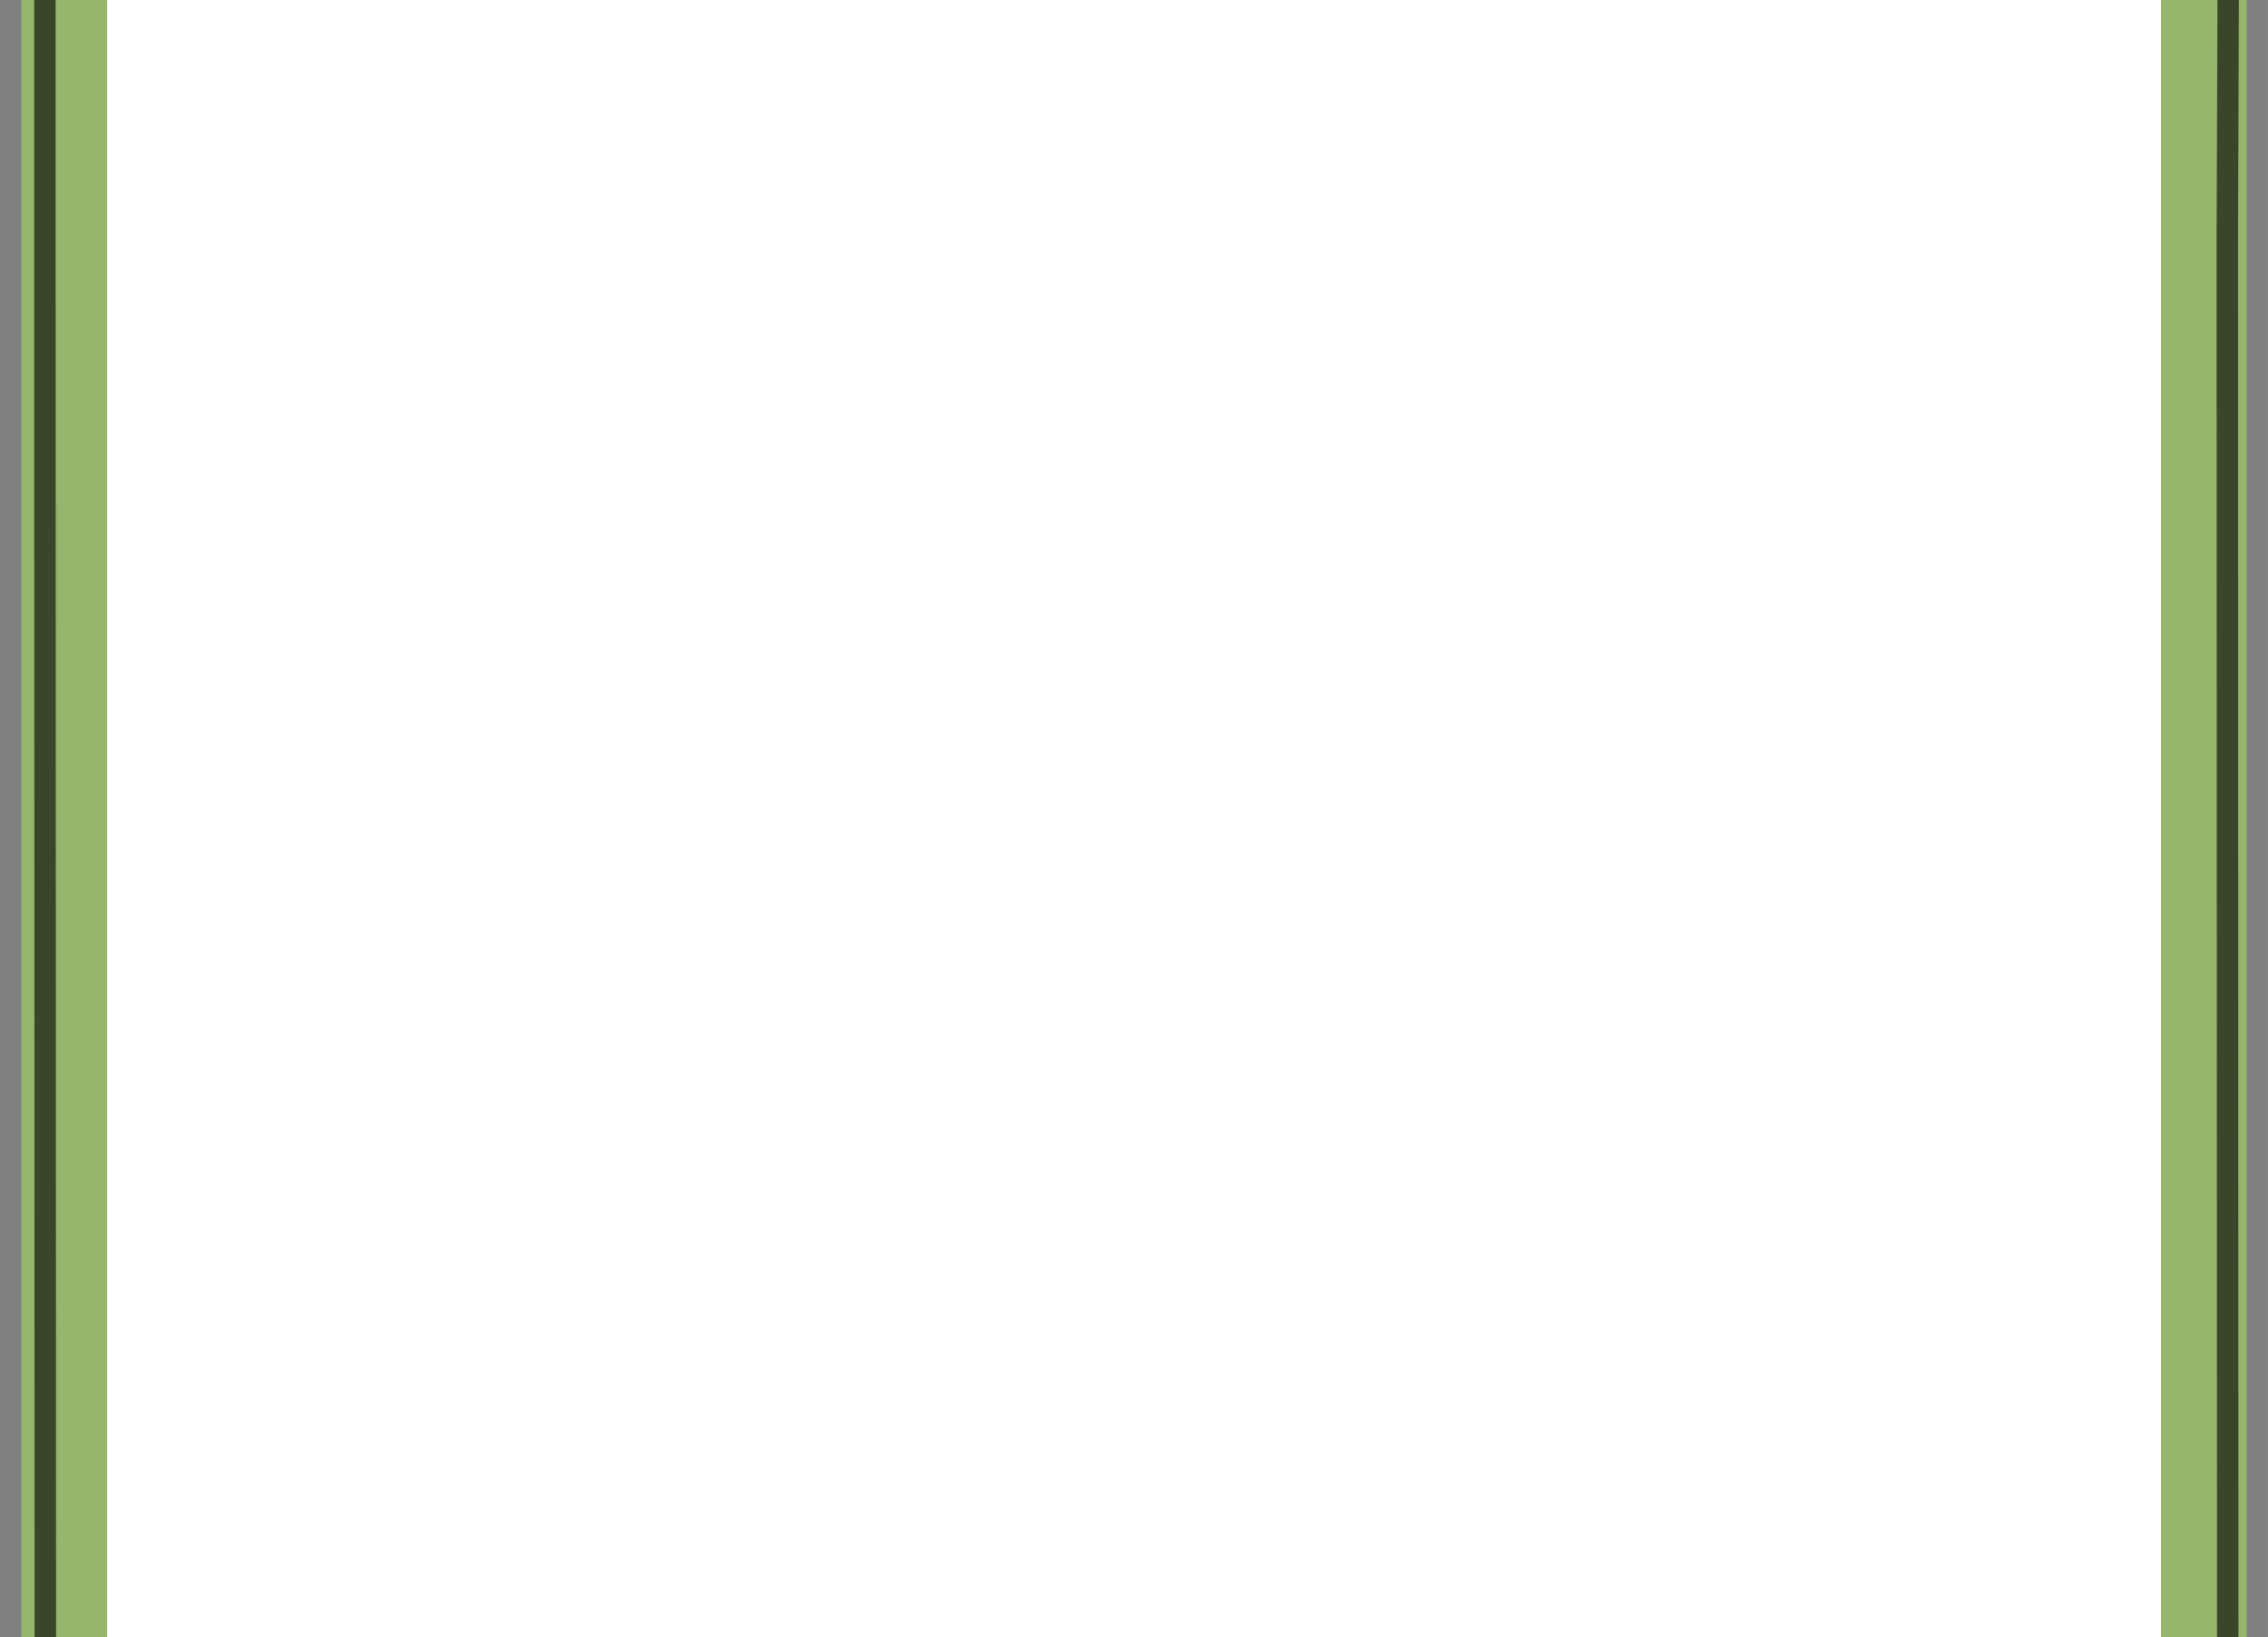 ﻿<?xml version="1.0" encoding="utf-8"?>
<!DOCTYPE svg PUBLIC "-//W3C//DTD SVG 1.1//EN" "http://www.w3.org/Graphics/SVG/1.1/DTD/svg11.dtd">
<svg xmlns="http://www.w3.org/2000/svg" xmlns:xlink="http://www.w3.org/1999/xlink" version="1.1" baseProfile="full" width="211.593" height="152.708" viewBox="0 0 211.59 152.71" enable-background="new 0 0 211.59 152.71" xml:space="preserve">
	<rect x="0" y="0" width="211.59" height="152.71" fill="#808080" stroke="none"/>
	<path fill="#FFFFFF" fill-opacity="1" stroke-width="8" stroke-linejoin="round" stroke="#96B66E" stroke-opacity="1" d="M 193.628,174.874L 17.965,174.874C 11.351,174.874 5.988,169.512 5.988,162.898L 5.988,23.166L 5.988,-12.764C 5.988,-19.379 11.351,-24.741 17.965,-24.741L 193.628,-24.741C 200.242,-24.741 205.605,-19.379 205.605,-12.764L 205.605,23.166L 205.605,162.898C 205.605,169.512 200.242,174.874 193.628,174.874 Z "/>
	<path fill="none" stroke-width="2" stroke-linejoin="round" stroke="#394629" stroke-opacity="1" d="M 192.614,177.225L 17.701,177.266C 11.047,177.183 4.227,168.949 4.227,163.293L 4.185,22.566L 4.185,-14.083C 4.269,-19.563 10.257,-26.3 16.402,-26.3L 194.361,-26.258C 201.108,-26.258 207.752,-20.187 207.918,-11.537L 207.793,22.566L 207.835,162.877C 207.835,170.238 199.361,177.225 192.614,177.225 Z "/>
</svg>
